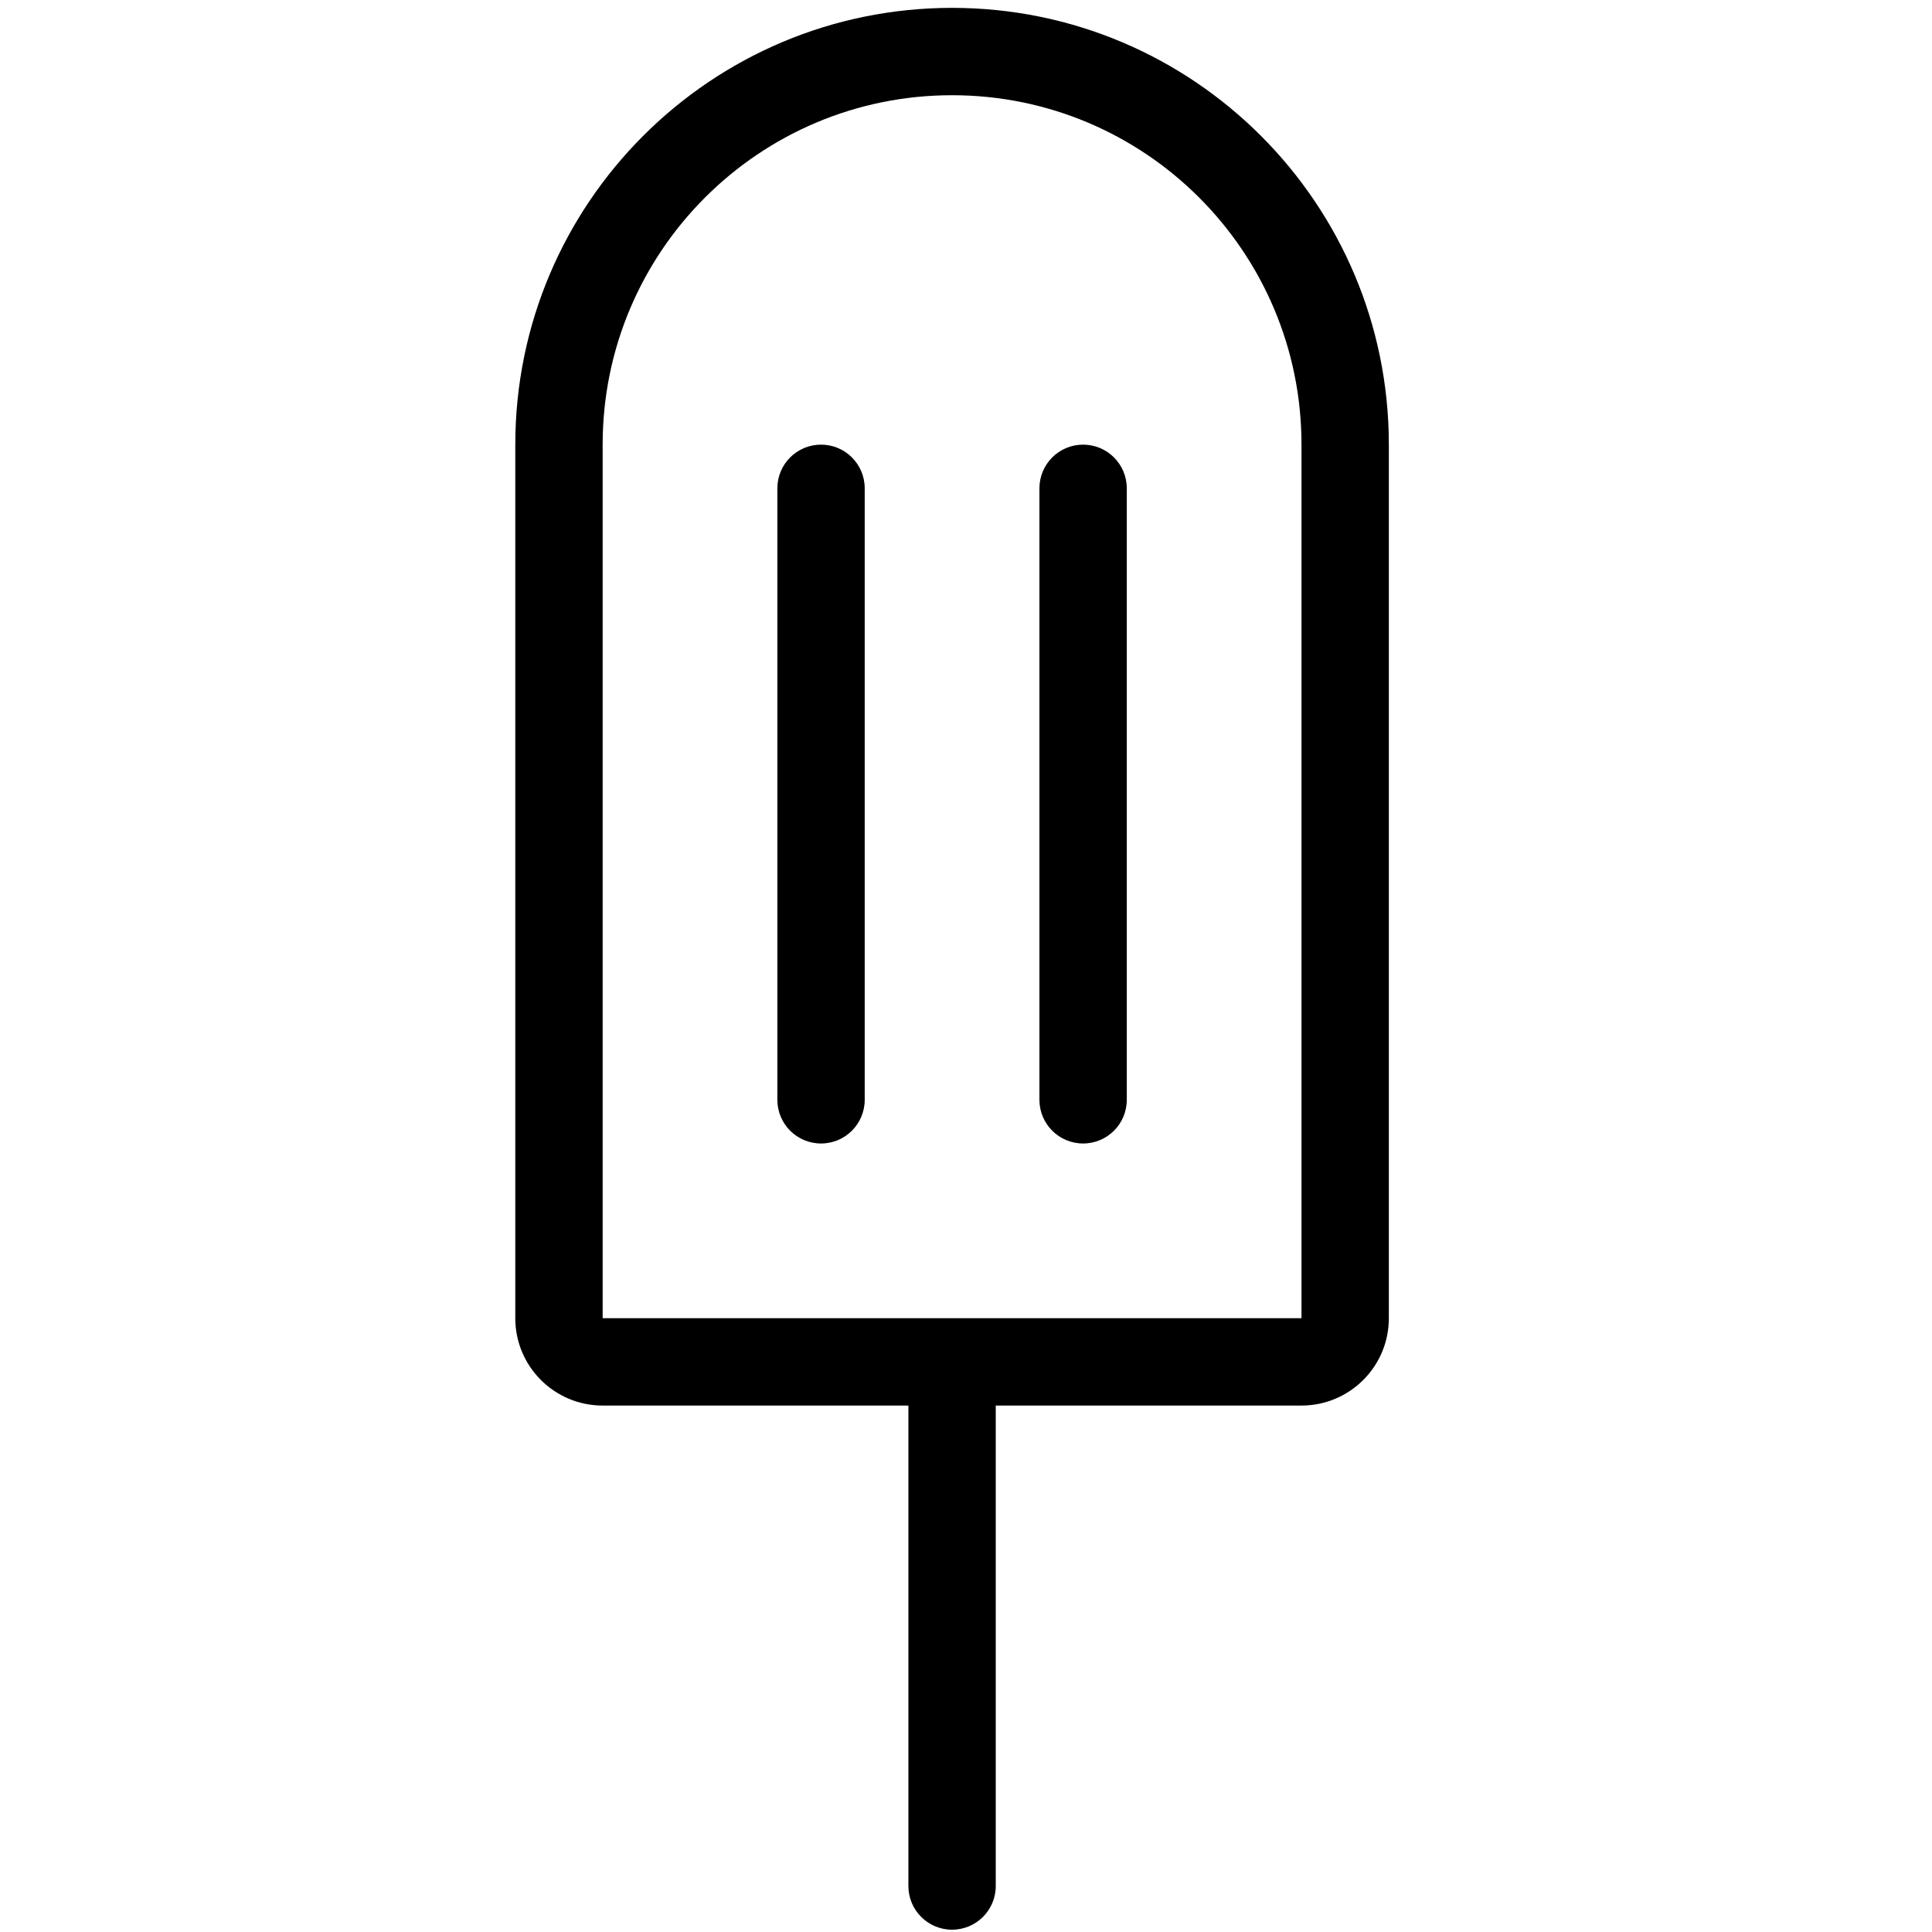 <?xml version="1.0" standalone="no"?><!DOCTYPE svg PUBLIC "-//W3C//DTD SVG 1.1//EN" "http://www.w3.org/Graphics/SVG/1.1/DTD/svg11.dtd"><svg t="1513233552429" class="icon" style="" viewBox="0 0 1024 1024" version="1.1" xmlns="http://www.w3.org/2000/svg" p-id="26580" xmlns:xlink="http://www.w3.org/1999/xlink" width="200" height="200"><defs><style type="text/css"></style></defs><path d="M435.166 235.669c-12.784 0-23.15 10.355-23.15 23.15l0 324.102c0 12.795 10.366 23.15 23.15 23.15 12.783 0 23.15-10.355 23.15-23.15l0-324.102C458.316 246.025 447.949 235.669 435.166 235.669zM574.067 235.669c-12.784 0-23.15 10.355-23.15 23.15l0 324.102c0 12.795 10.366 23.15 23.15 23.15 12.783 0 23.15-10.355 23.15-23.15l0-324.102C597.217 246.025 586.85 235.669 574.067 235.669zM504.617 4.169c-127.856 0-231.502 103.655-231.502 231.502L273.115 698.673c0 25.569 20.73 46.301 46.301 46.301l162.051 0 0 254.652c0 12.795 10.366 23.15 23.15 23.15 12.783 0 23.15-10.355 23.15-23.15L527.767 744.973l162.051 0c25.569 0 46.301-20.731 46.301-46.301L736.118 235.669C736.117 107.824 632.472 4.169 504.617 4.169zM689.818 698.673 319.415 698.673 319.415 235.669c0-102.277 82.912-185.201 185.201-185.201 102.289 0 185.201 82.924 185.201 185.201L689.817 698.673z" p-id="26581"></path></svg>
